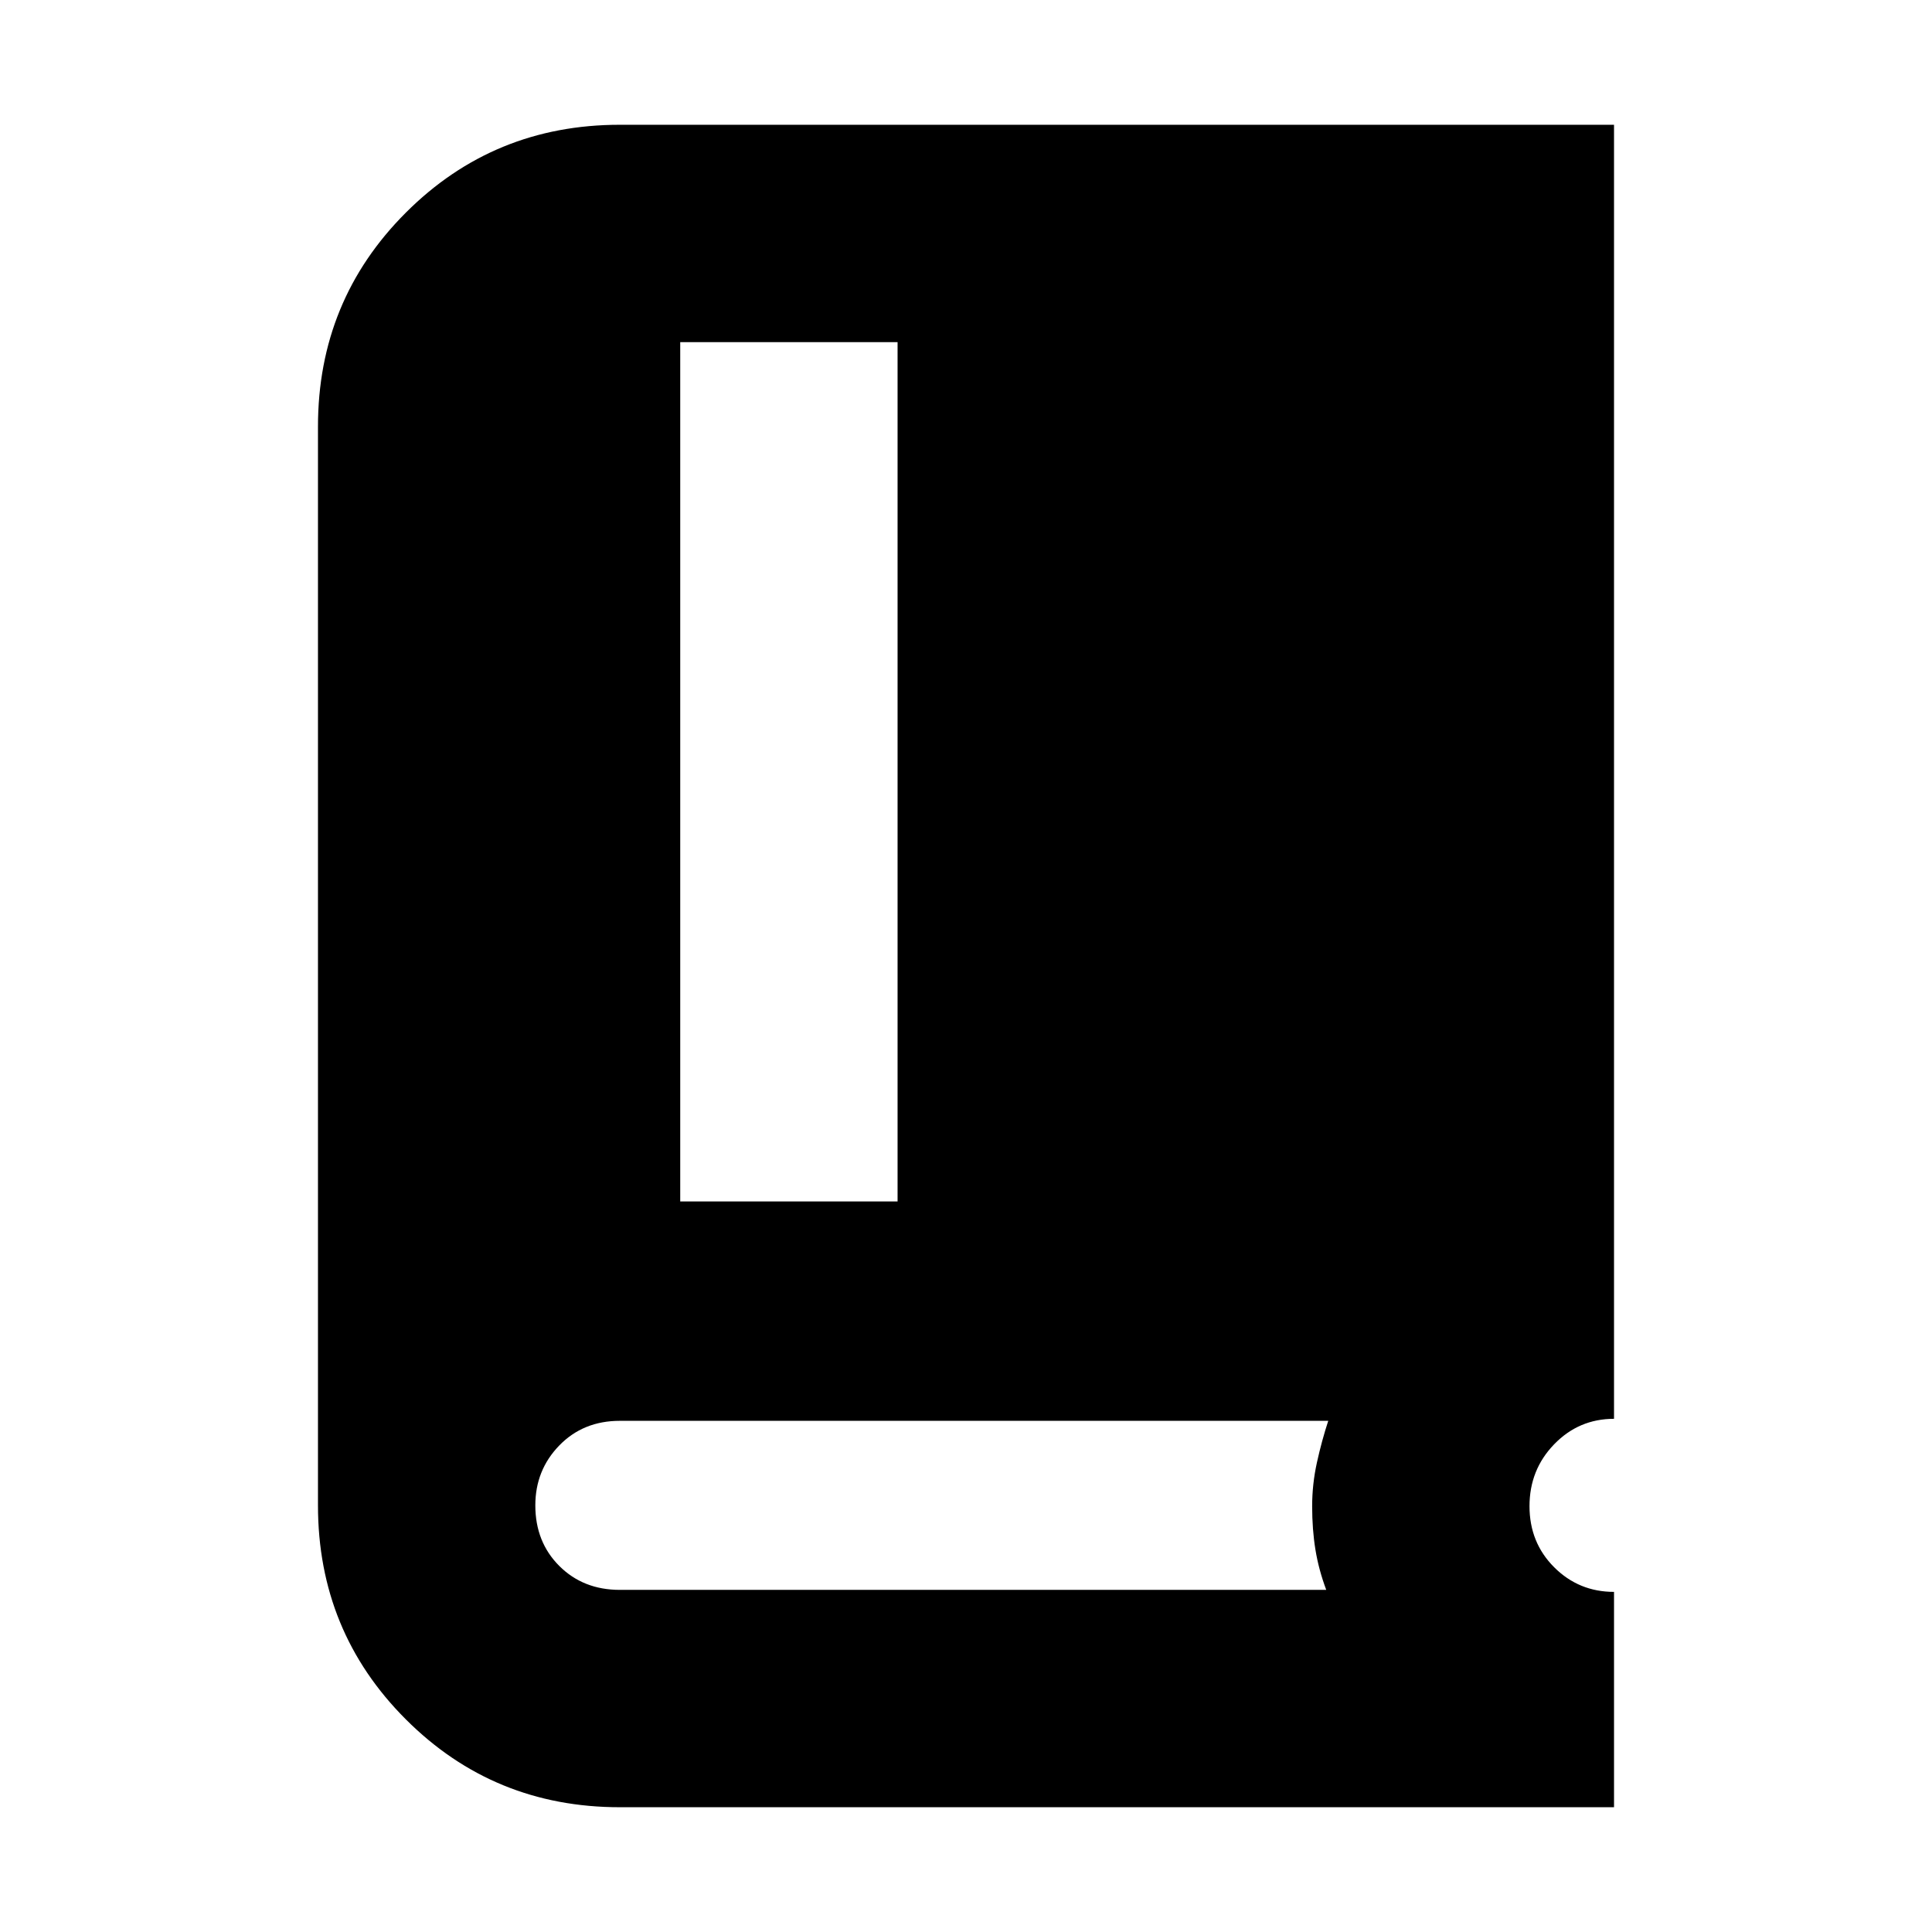 <svg xmlns="http://www.w3.org/2000/svg" height="20" viewBox="0 -960 960 960" width="20"><path d="M308-62q-62.69 0-106.34-43.66Q158-149.31 158-212v-536q0-62.69 43.66-106.34Q245.31-898 308-898h494v643q-17.5 0-29.75 12.66T760-211.59q0 18.09 12.25 30.34T802-169v107H308Zm30-301h108v-427H338v427Zm-30 193h351q-3.77-10.09-5.38-20.05Q652-200 652-211.6q0-10.92 2.38-21.73 2.39-10.81 5.62-20.67H308q-18.2 0-30.1 12.25Q266-229.5 266-212q0 18.2 11.9 30.1Q289.8-170 308-170Z"/></svg>